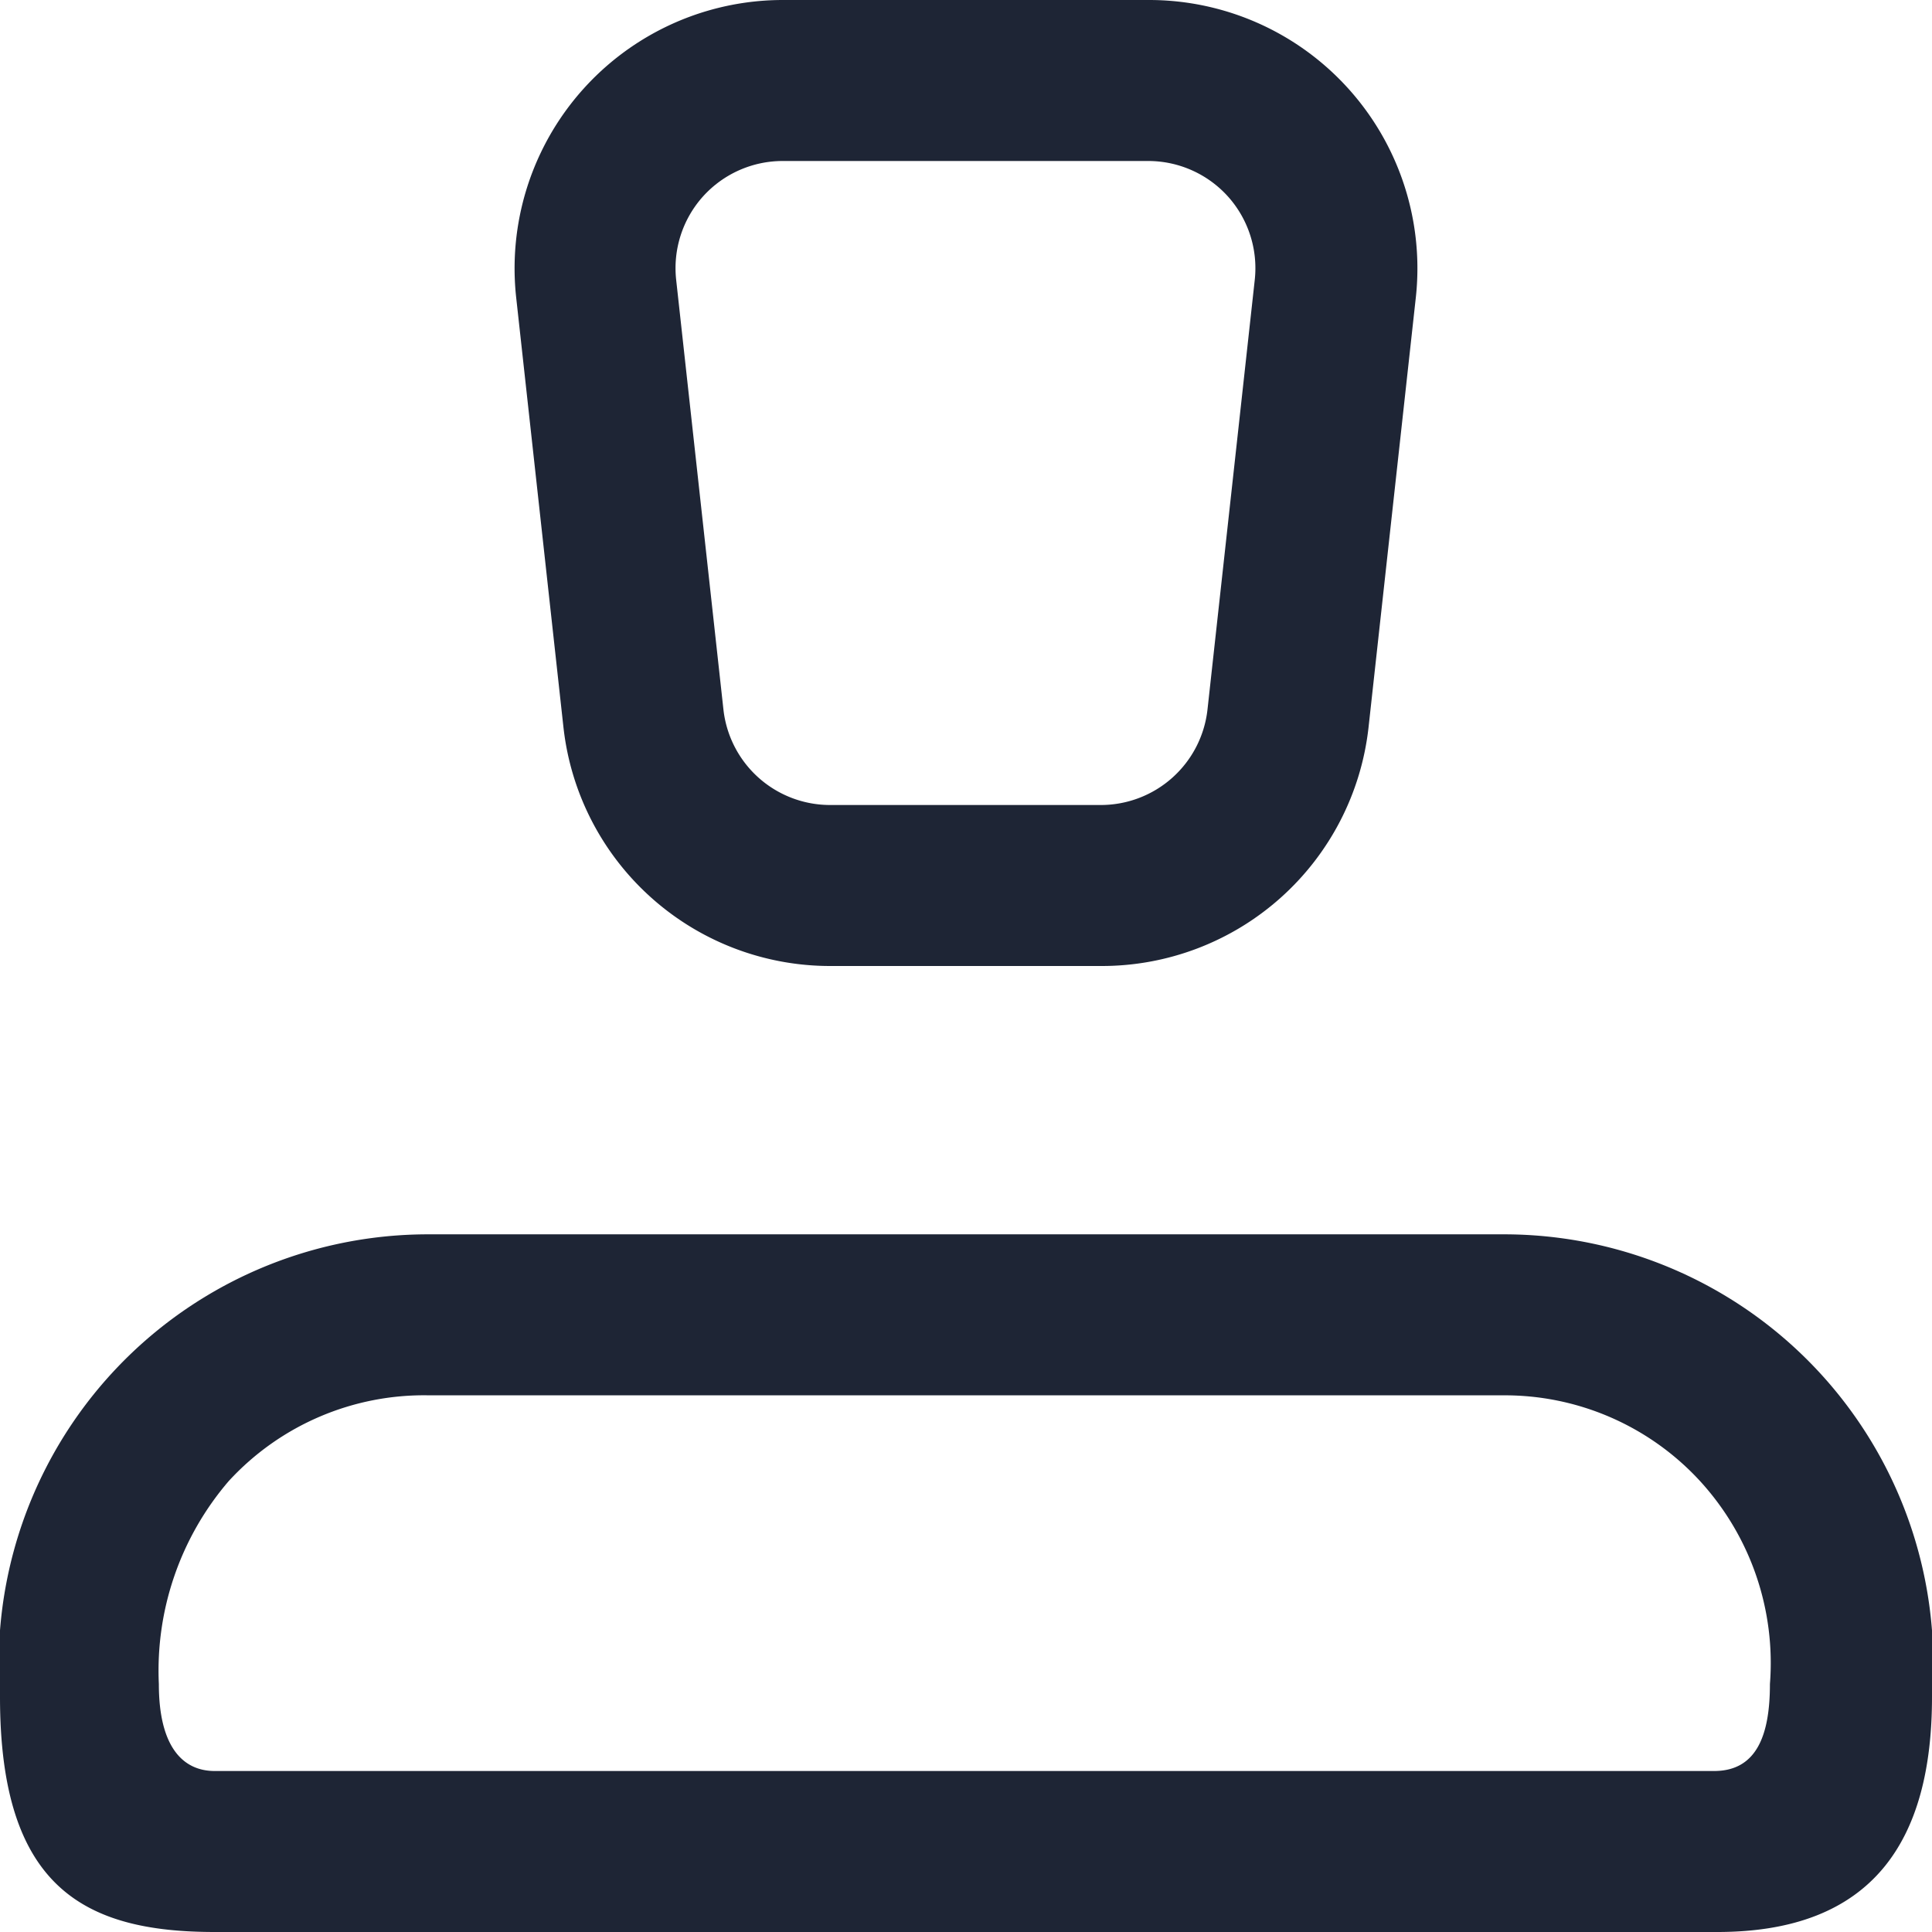 <svg xmlns="http://www.w3.org/2000/svg" viewBox="0 0 18 18"><defs><style>.cls-1{fill:#fff;}.cls-2{fill:#1e2535;}</style></defs><title>user</title><g id="BG"><rect class="cls-1" width="18" height="18"/></g><g id="Icons"><path class="cls-2" d="M14,13a2.47,2.47,0,0,1,1.84.8,2.51,2.51,0,0,1,.65,1.89c0,.47-.12.81-.52.81H2c-.3,0-.52-.23-.52-.81a2.71,2.71,0,0,1,.65-1.89A2.47,2.47,0,0,1,4,13H14m0-1.5H4a4,4,0,0,0-4,4.31C0,17.58.78,18,2,18H16c1.45,0,2-.85,2-2.19a4,4,0,0,0-4-4.31Zm-3.3-10a1,1,0,0,1,.74.33,1,1,0,0,1,.25.78l-.44,4a1,1,0,0,1-1,.89H7.74a1,1,0,0,1-1-.89l-.44-4a1,1,0,0,1,.25-.78,1,1,0,0,1,.74-.33h3.42m0-1.5H7.29A2.5,2.5,0,0,0,4.81,2.78l.44,4A2.5,2.5,0,0,0,7.74,9h2.52a2.5,2.5,0,0,0,2.49-2.22l.44-4A2.5,2.5,0,0,0,10.71,0Z"/></g></svg>
